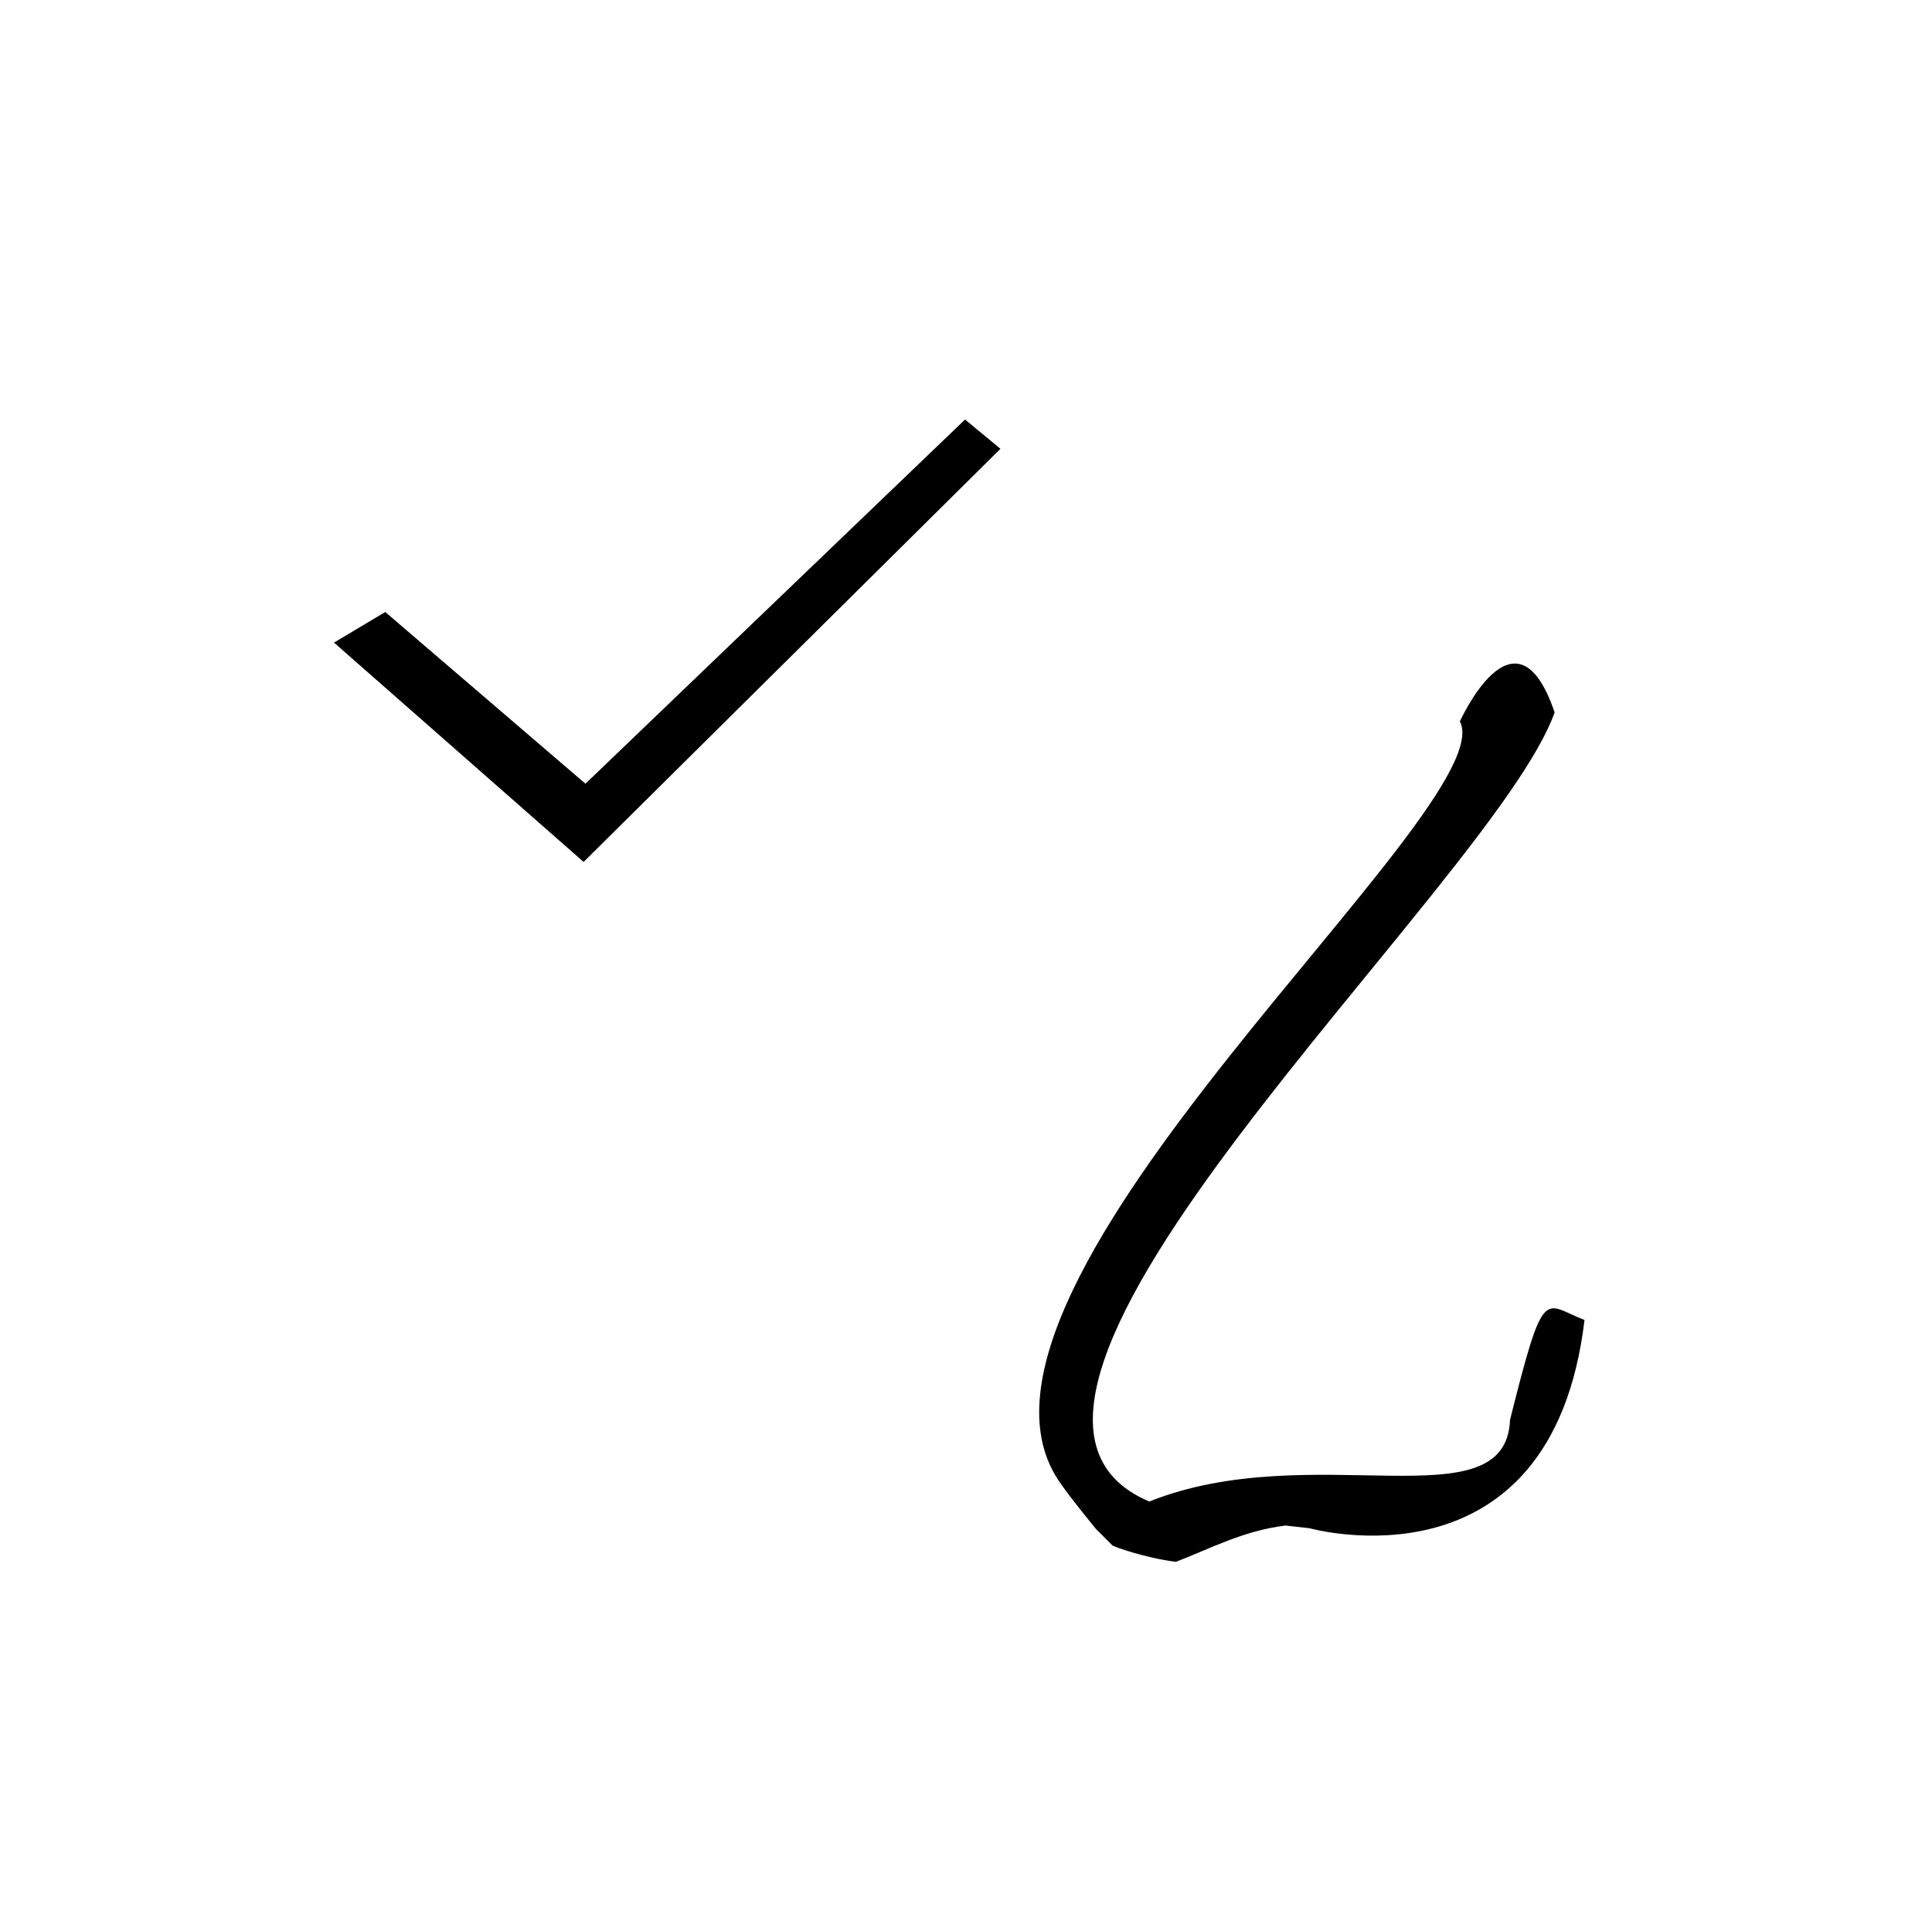 <?xml version="1.0" standalone="no"?>
<!DOCTYPE svg PUBLIC "-//W3C//DTD SVG 1.1//EN" "http://www.w3.org/Graphics/SVG/1.1/DTD/svg11.dtd" >
<svg xmlns="http://www.w3.org/2000/svg" xmlns:xlink="http://www.w3.org/1999/xlink" version="1.1" viewBox="-10 0 1013 1000">
  <g transform="matrix(1 0 0 -1 0 800)">
   <path fill="currentColor"
d="M296 348l-130.88 115.025l26.888 16.039l104.96 -90.039l199.032 190.975l18.554 -15.354zM781.74 55.4c18.06 71.999 17.453 60.678 39.06 52.399c-17.254 -144.915 -144.199 -109.2 -144.199 -109.2l-12.601 1.4
c-21.971 -2.677 -38.908 -11.885 -57.442 -19.021c-16.127 2.016 -32.667 7.971 -33.264 8.568l-8.568 8.567s-14.822 17.944 -20.159 26.208c-66.779 103.388 234.222 352.49 210.89 397.359c-0.834 -1.87 28.924 65.883 49.678 4.716
c-32.179 -90.598 -336.681 -361.33 -212.533 -413.798c85.113 33.981 187.03 -12.152 189.139 42.801h0.001zM744.646 370.317l-0.495 0.65l0.854 0.086c-0.12 -0.245 -0.239 -0.49 -0.359 -0.736v0z" />
  </g>

</svg>
